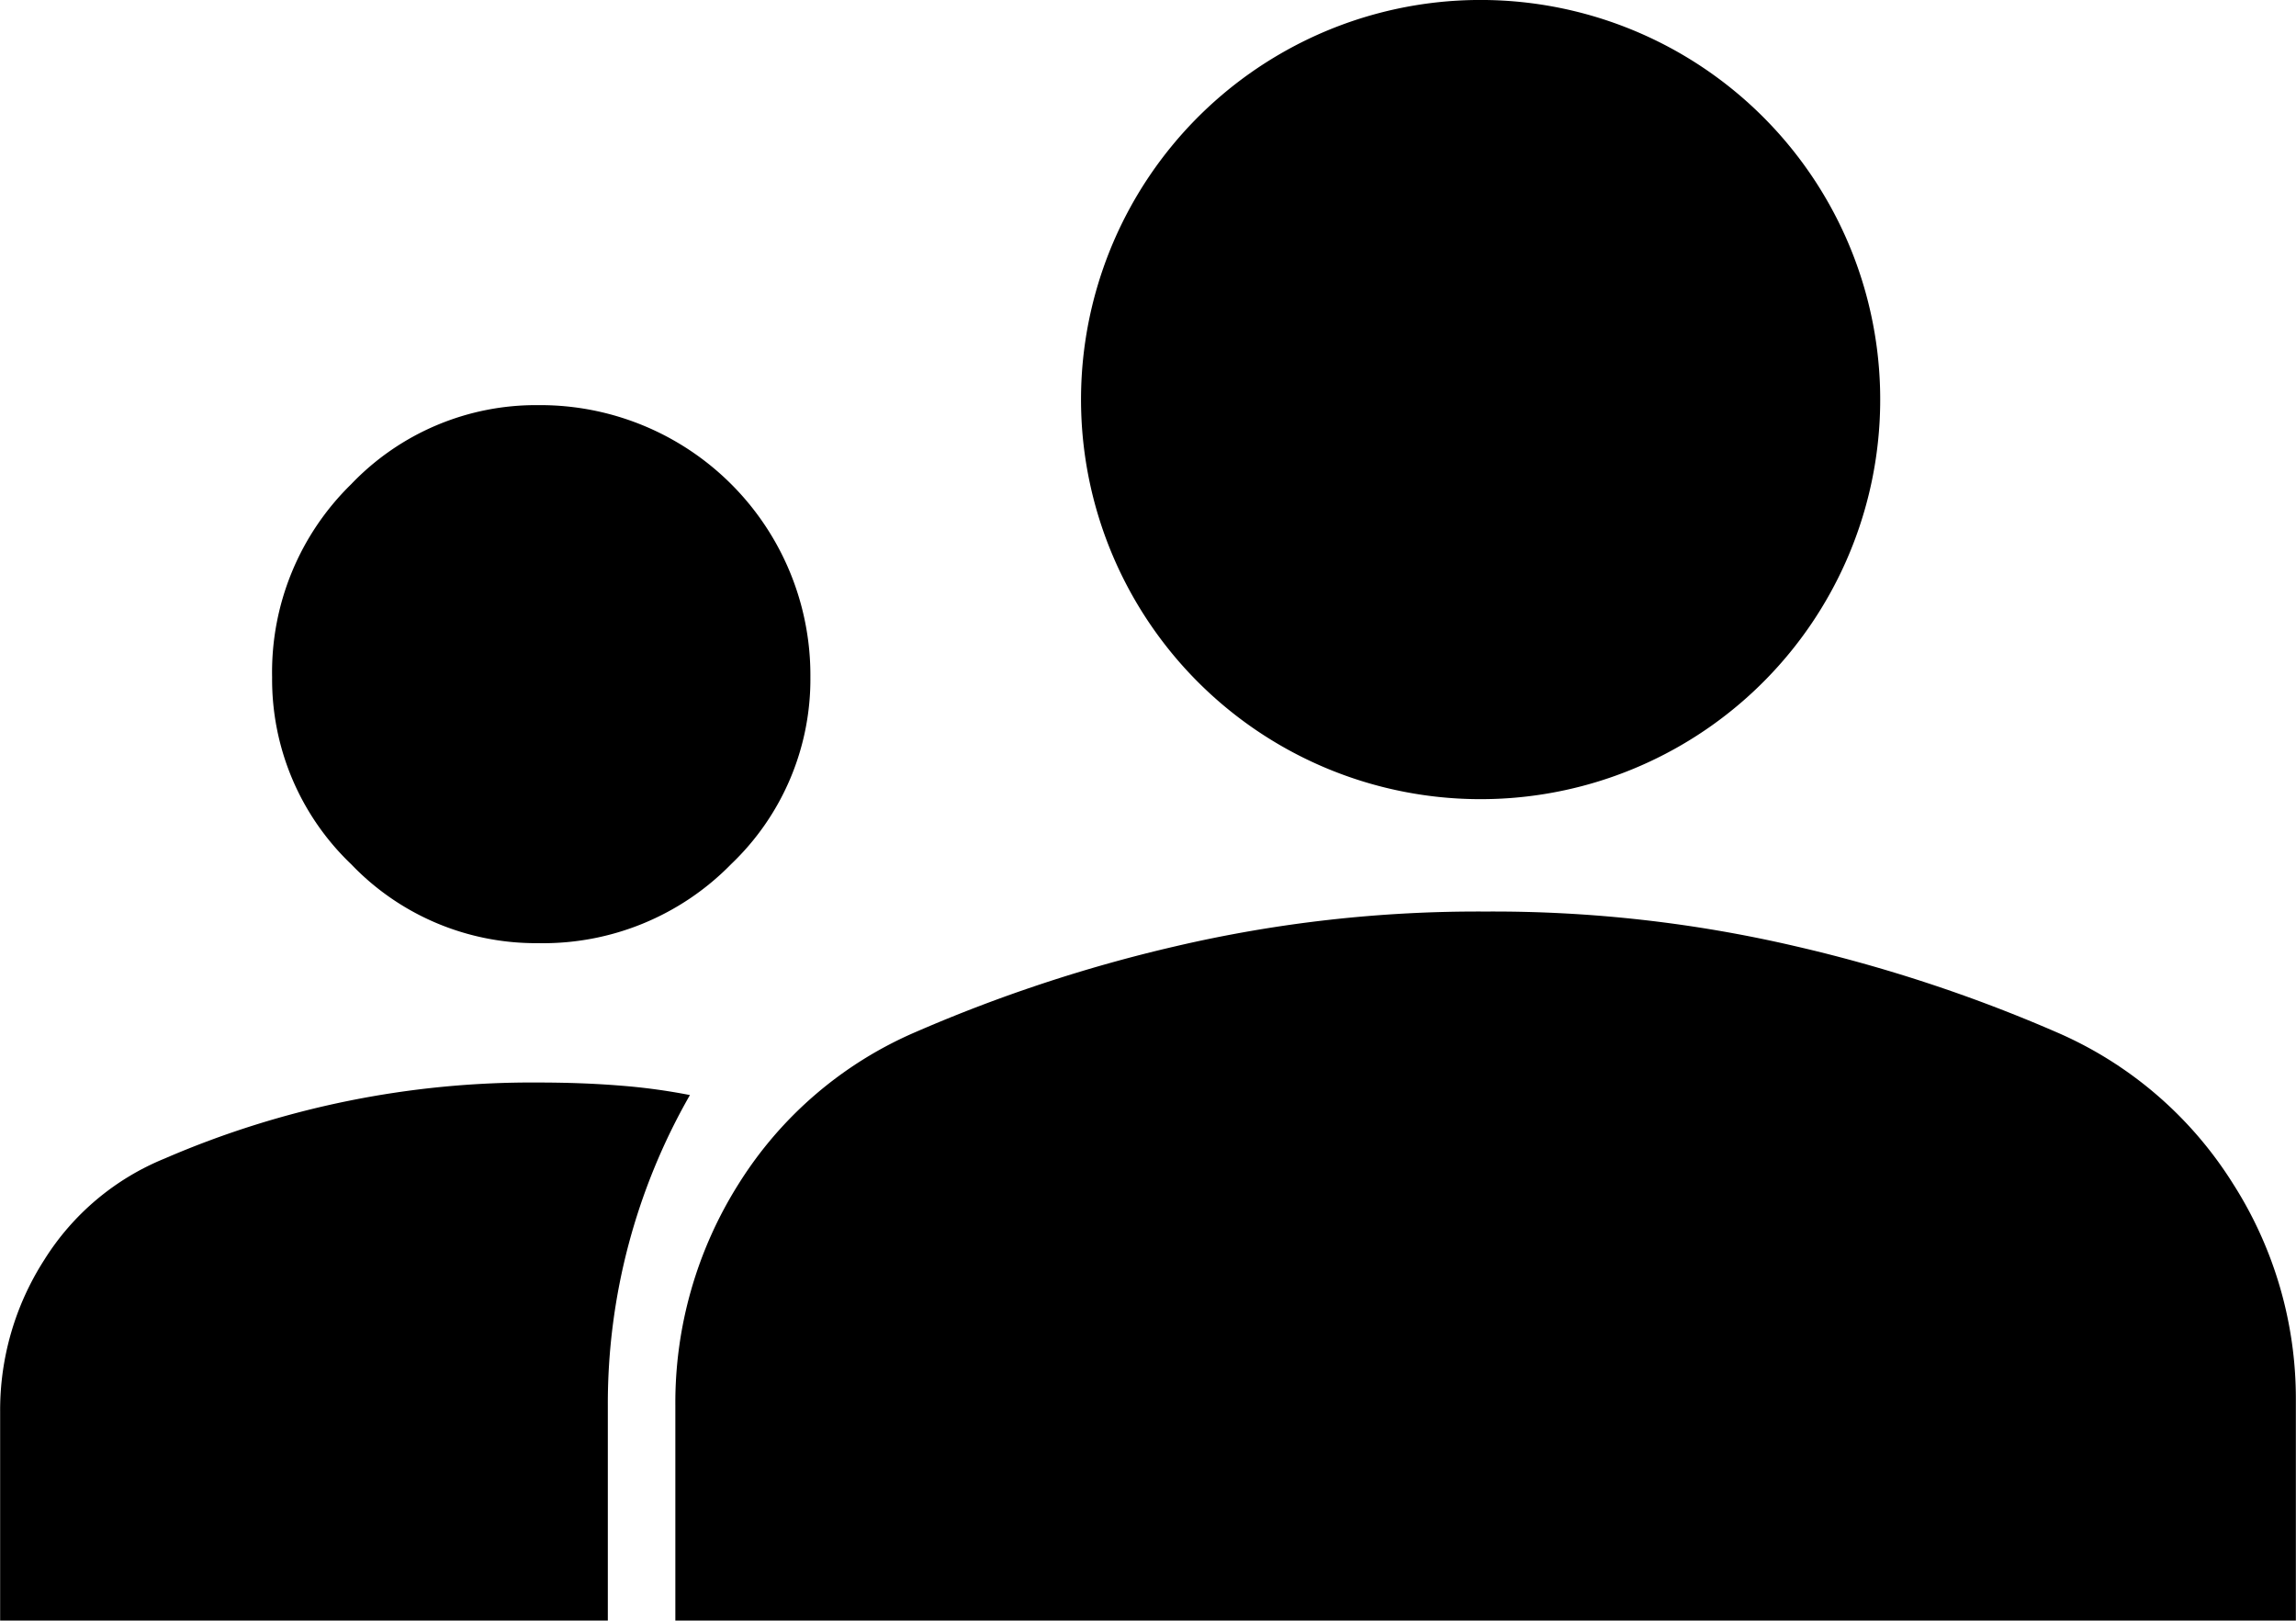 <svg xmlns="http://www.w3.org/2000/svg" width="17.002" height="12.001" viewBox="0 0 17.002 12.001">
  <path id="members" d="M12,12.75a9.845,9.845,0,0,1,2.3.258,11.107,11.107,0,0,1,1.922.633,2.893,2.893,0,0,1,1.313,1.125A2.956,2.956,0,0,1,18,16.36V18H6V16.407a3.035,3.035,0,0,1,.469-1.641,2.893,2.893,0,0,1,1.313-1.125A11.107,11.107,0,0,1,9.7,13.008,9.845,9.845,0,0,1,12,12.75Zm-7.016.234a1.946,1.946,0,0,0,1.43-.586A1.891,1.891,0,0,0,7,11.015,2,2,0,0,0,4.984,9,1.891,1.891,0,0,0,3.6,9.585a1.946,1.946,0,0,0-.586,1.43A1.891,1.891,0,0,0,3.6,12.4,1.891,1.891,0,0,0,4.984,12.984Zm1.125,1.125a4.48,4.48,0,0,0-.516-.07q-.282-.023-.609-.023a6.845,6.845,0,0,0-2.766.563,1.893,1.893,0,0,0-.891.75A2.057,2.057,0,0,0,1,16.454V18H5.5V16.407a4.6,4.6,0,0,1,.609-2.3ZM12,6a2.959,2.959,0,1,1-1.523.4A2.955,2.955,0,0,1,12,6Z" transform="translate(-0.999 -6)" />
</svg>



